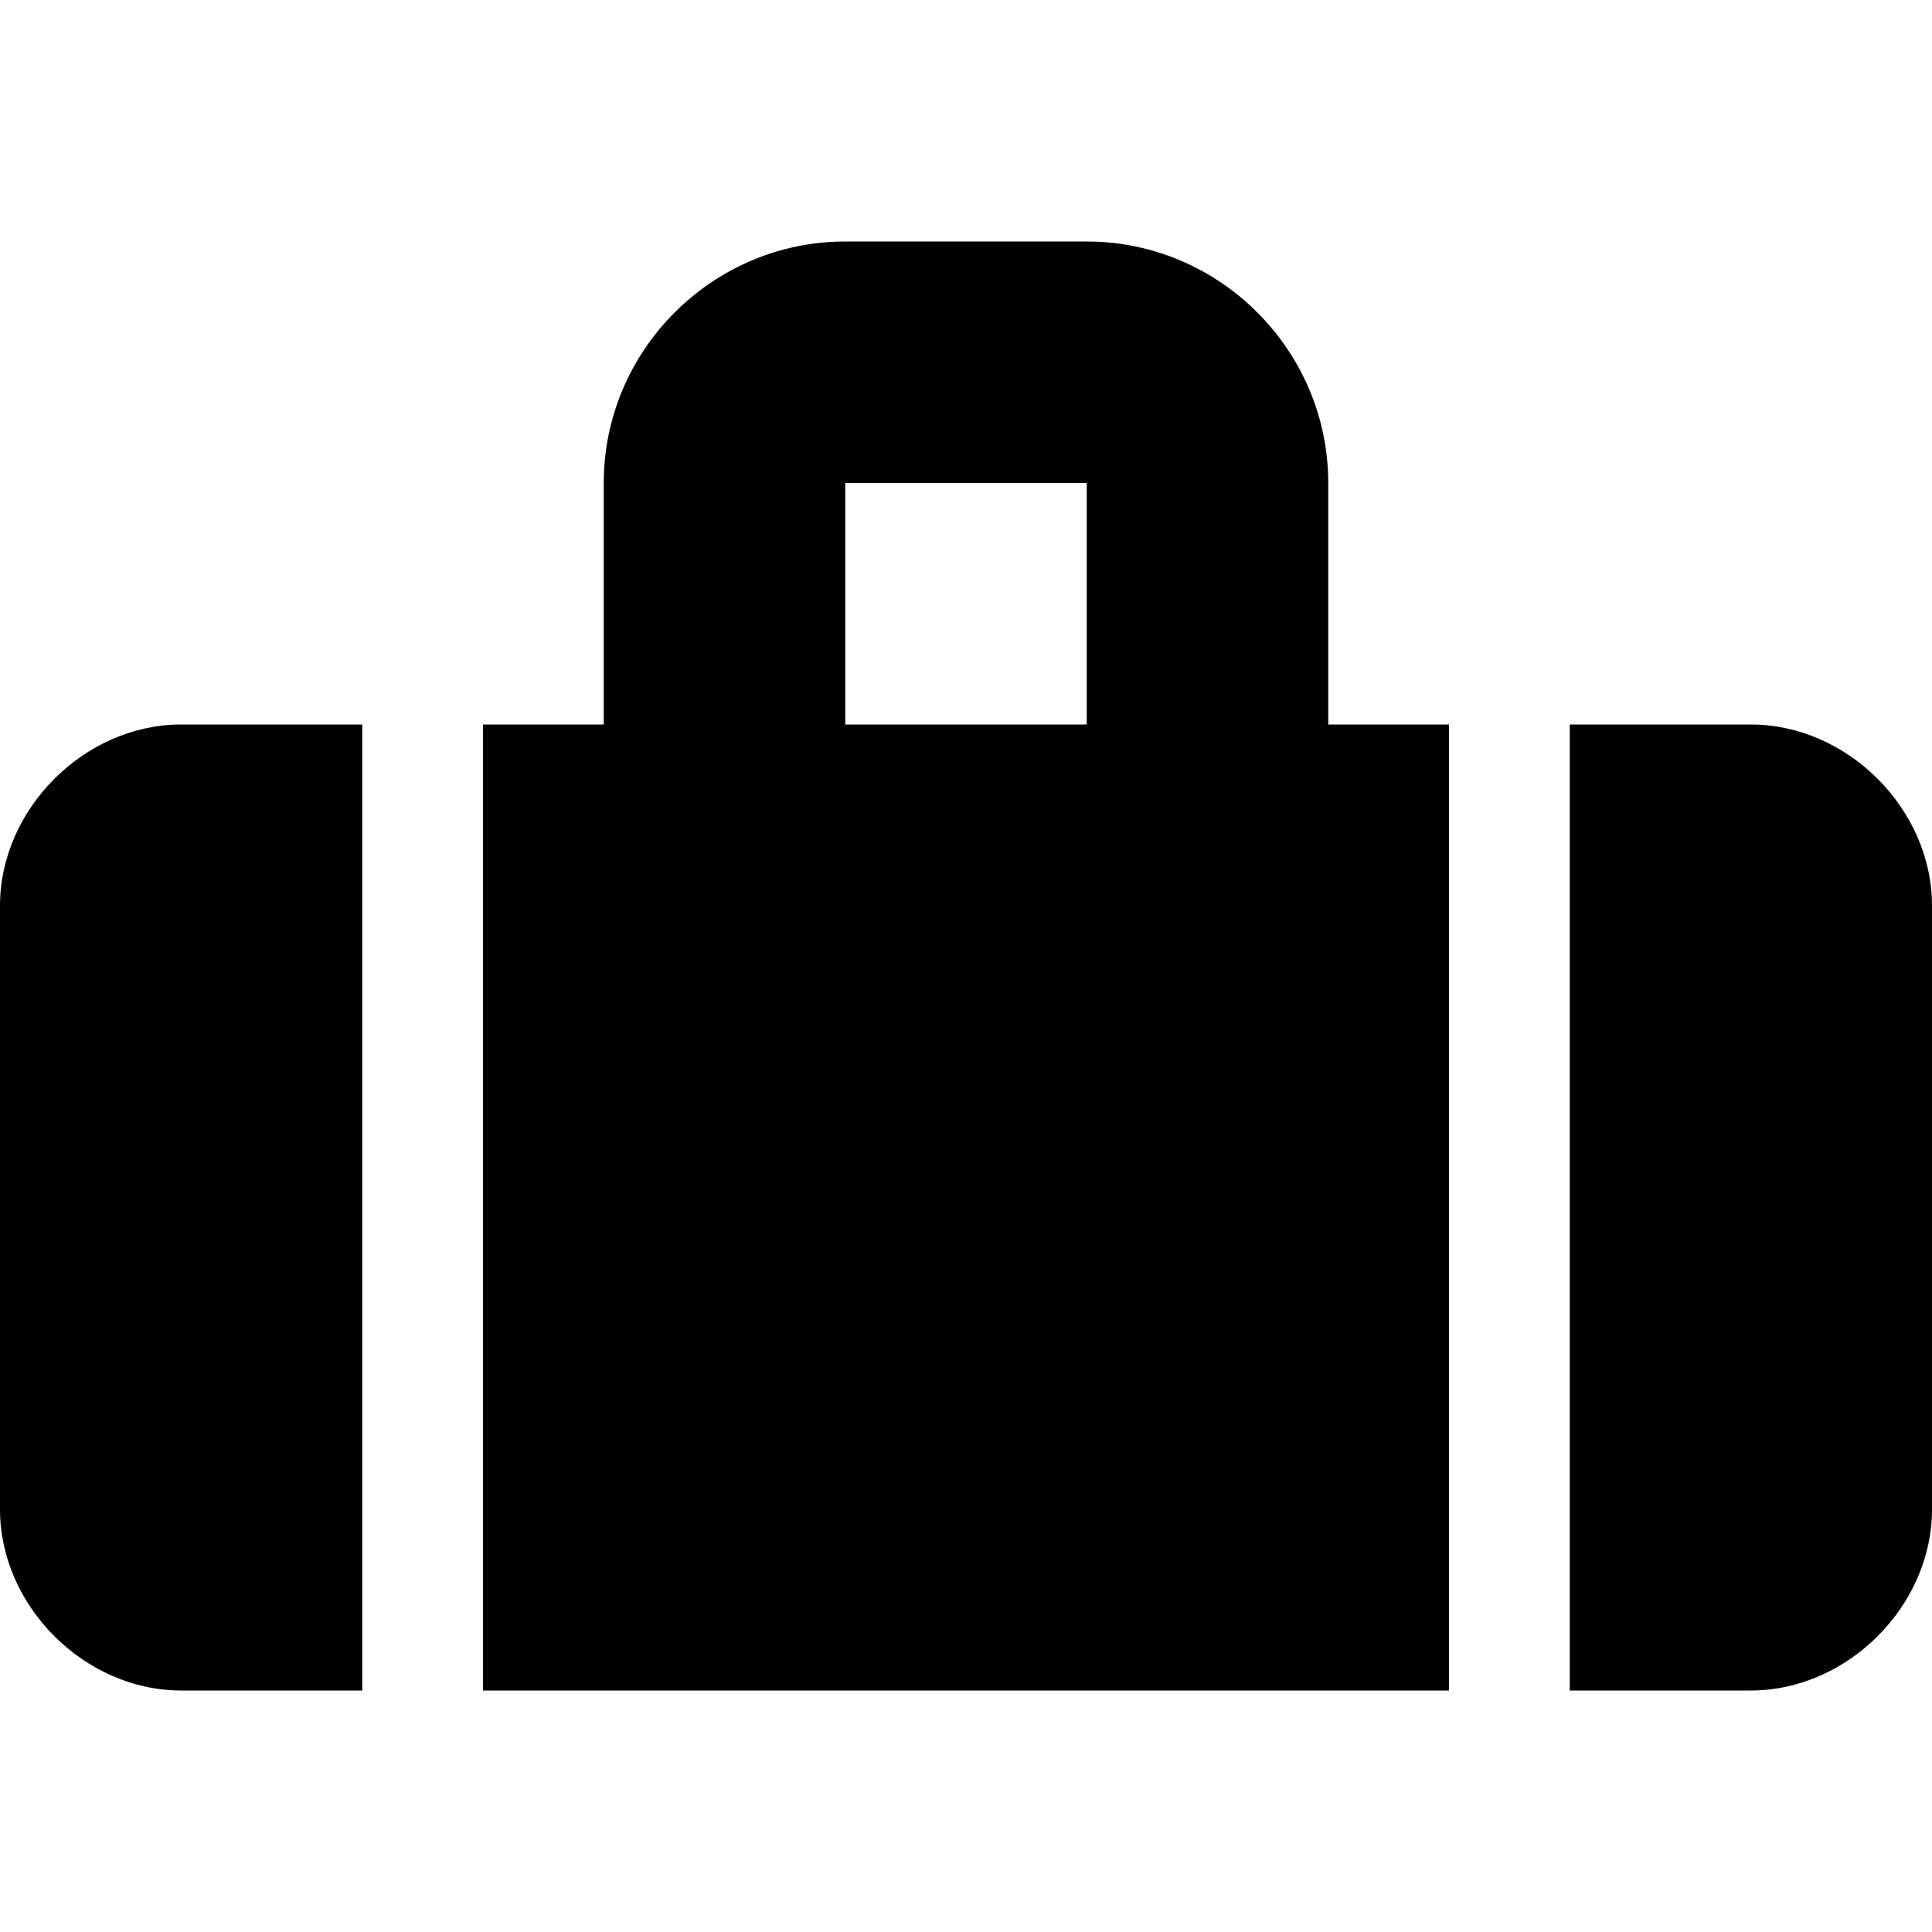 <svg xmlns="http://www.w3.org/2000/svg" viewBox="0 0 16 16"><path d="M11 4c0-1.1-.9-2-2-2H7c-1.1 0-2 .9-2 2v2H4v8h8V6h-1V4zM7 4h2v2H7V4zM0 7.5v5c0 .8.7 1.5 1.5 1.5H3V6H1.5C.7 6 0 6.7 0 7.5zM14.5 6H13v8h1.5c.8 0 1.5-.7 1.5-1.5v-5c0-.8-.7-1.5-1.5-1.5z"/></svg>